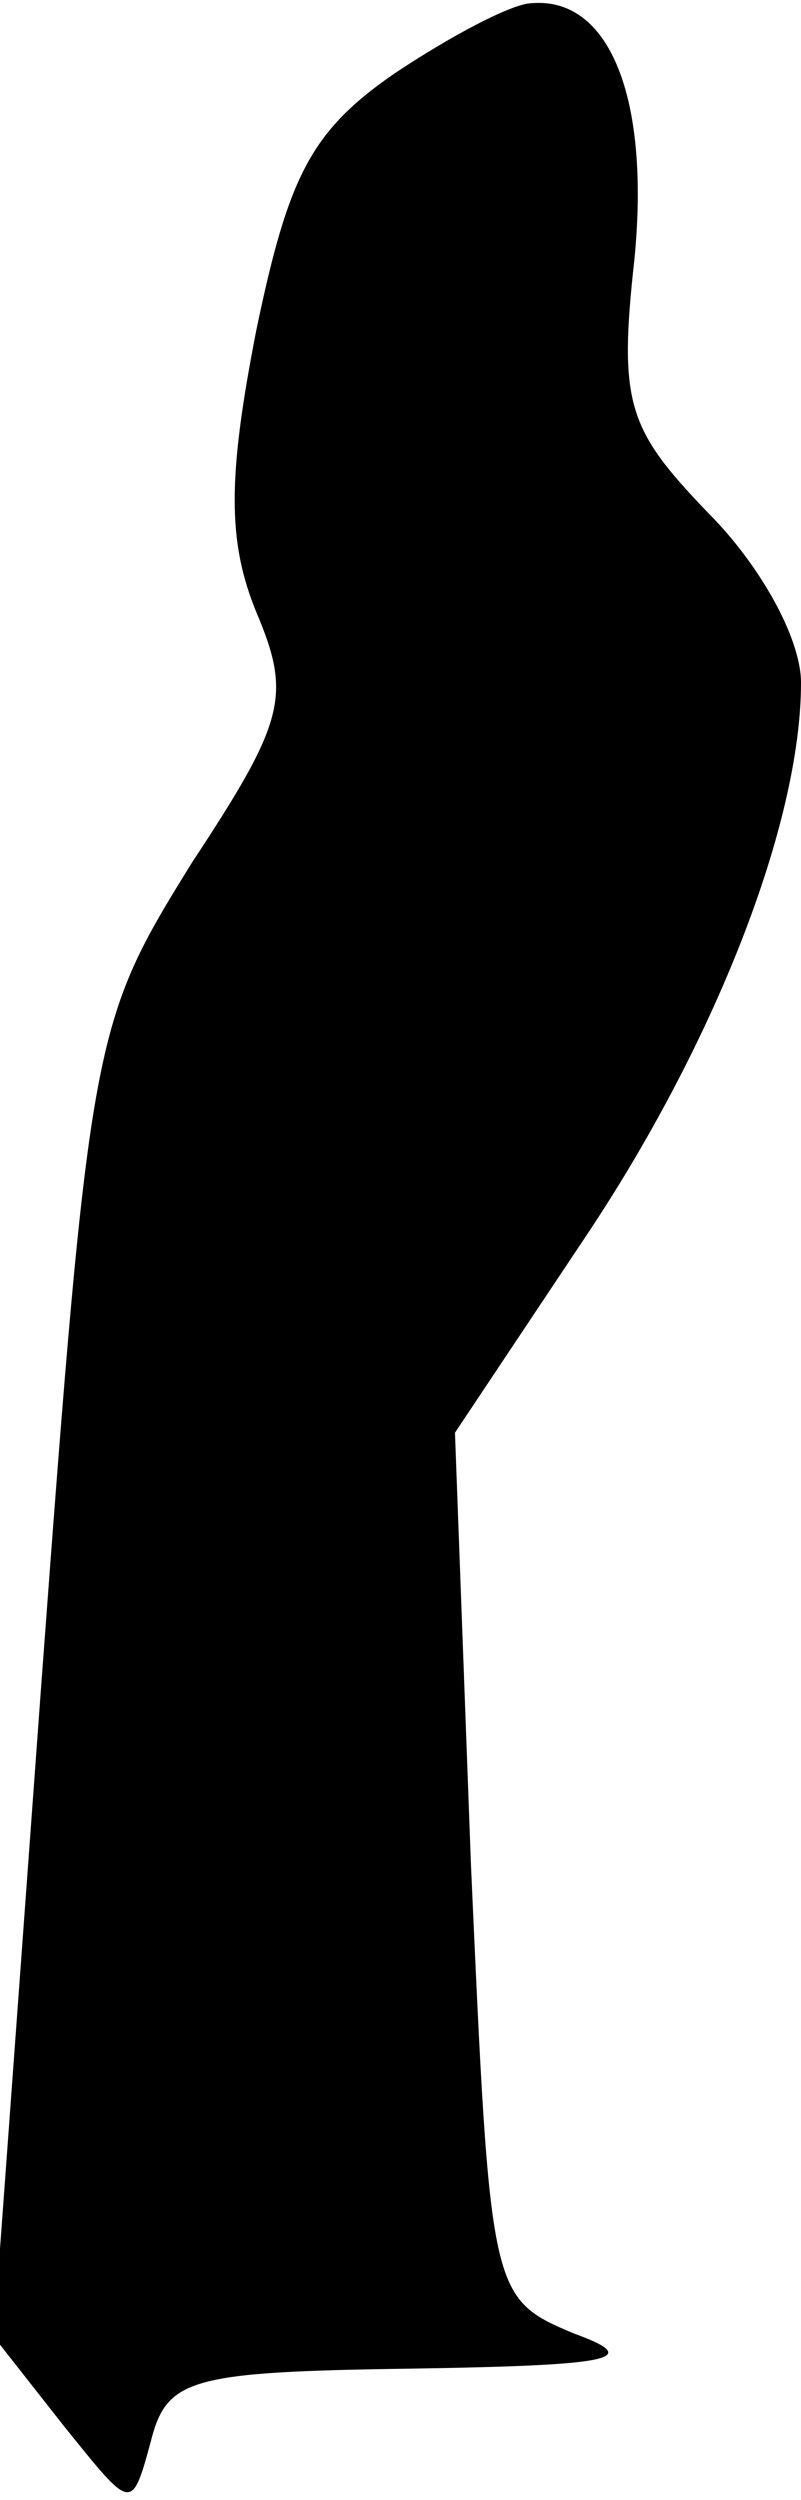 <?xml version="1.0" standalone="no"?>
<!DOCTYPE svg PUBLIC "-//W3C//DTD SVG 20010904//EN"
 "http://www.w3.org/TR/2001/REC-SVG-20010904/DTD/svg10.dtd">
<svg version="1.0" xmlns="http://www.w3.org/2000/svg"
 width="25pt" height="78pt" viewBox="0 0 25 78"
 preserveAspectRatio="xMidYMid meet">
<g transform="translate(0,78) scale(0.1,-0.1)"
fill="#000000" stroke="none">
<path fill="#000000" stroke="none" d="M123 757 c-26 -18 -33 -32 -43 -80 -9
-46 -9 -66 0 -88 11 -26 9 -34 -20 -78 -31 -50 -32 -53 -47 -255 l-15 -205 22
-28 c21 -26 21 -27 27 -5 5 20 12 22 82 23 63 1 72 3 50 11 -26 11 -26 12 -32
146 l-5 135 40 60 c41 61 68 130 68 174 0 14 -13 37 -29 53 -25 26 -28 34 -23
79 5 51 -8 82 -32 80 -6 0 -25 -10 -43 -22z"/>
</g>
</svg>
